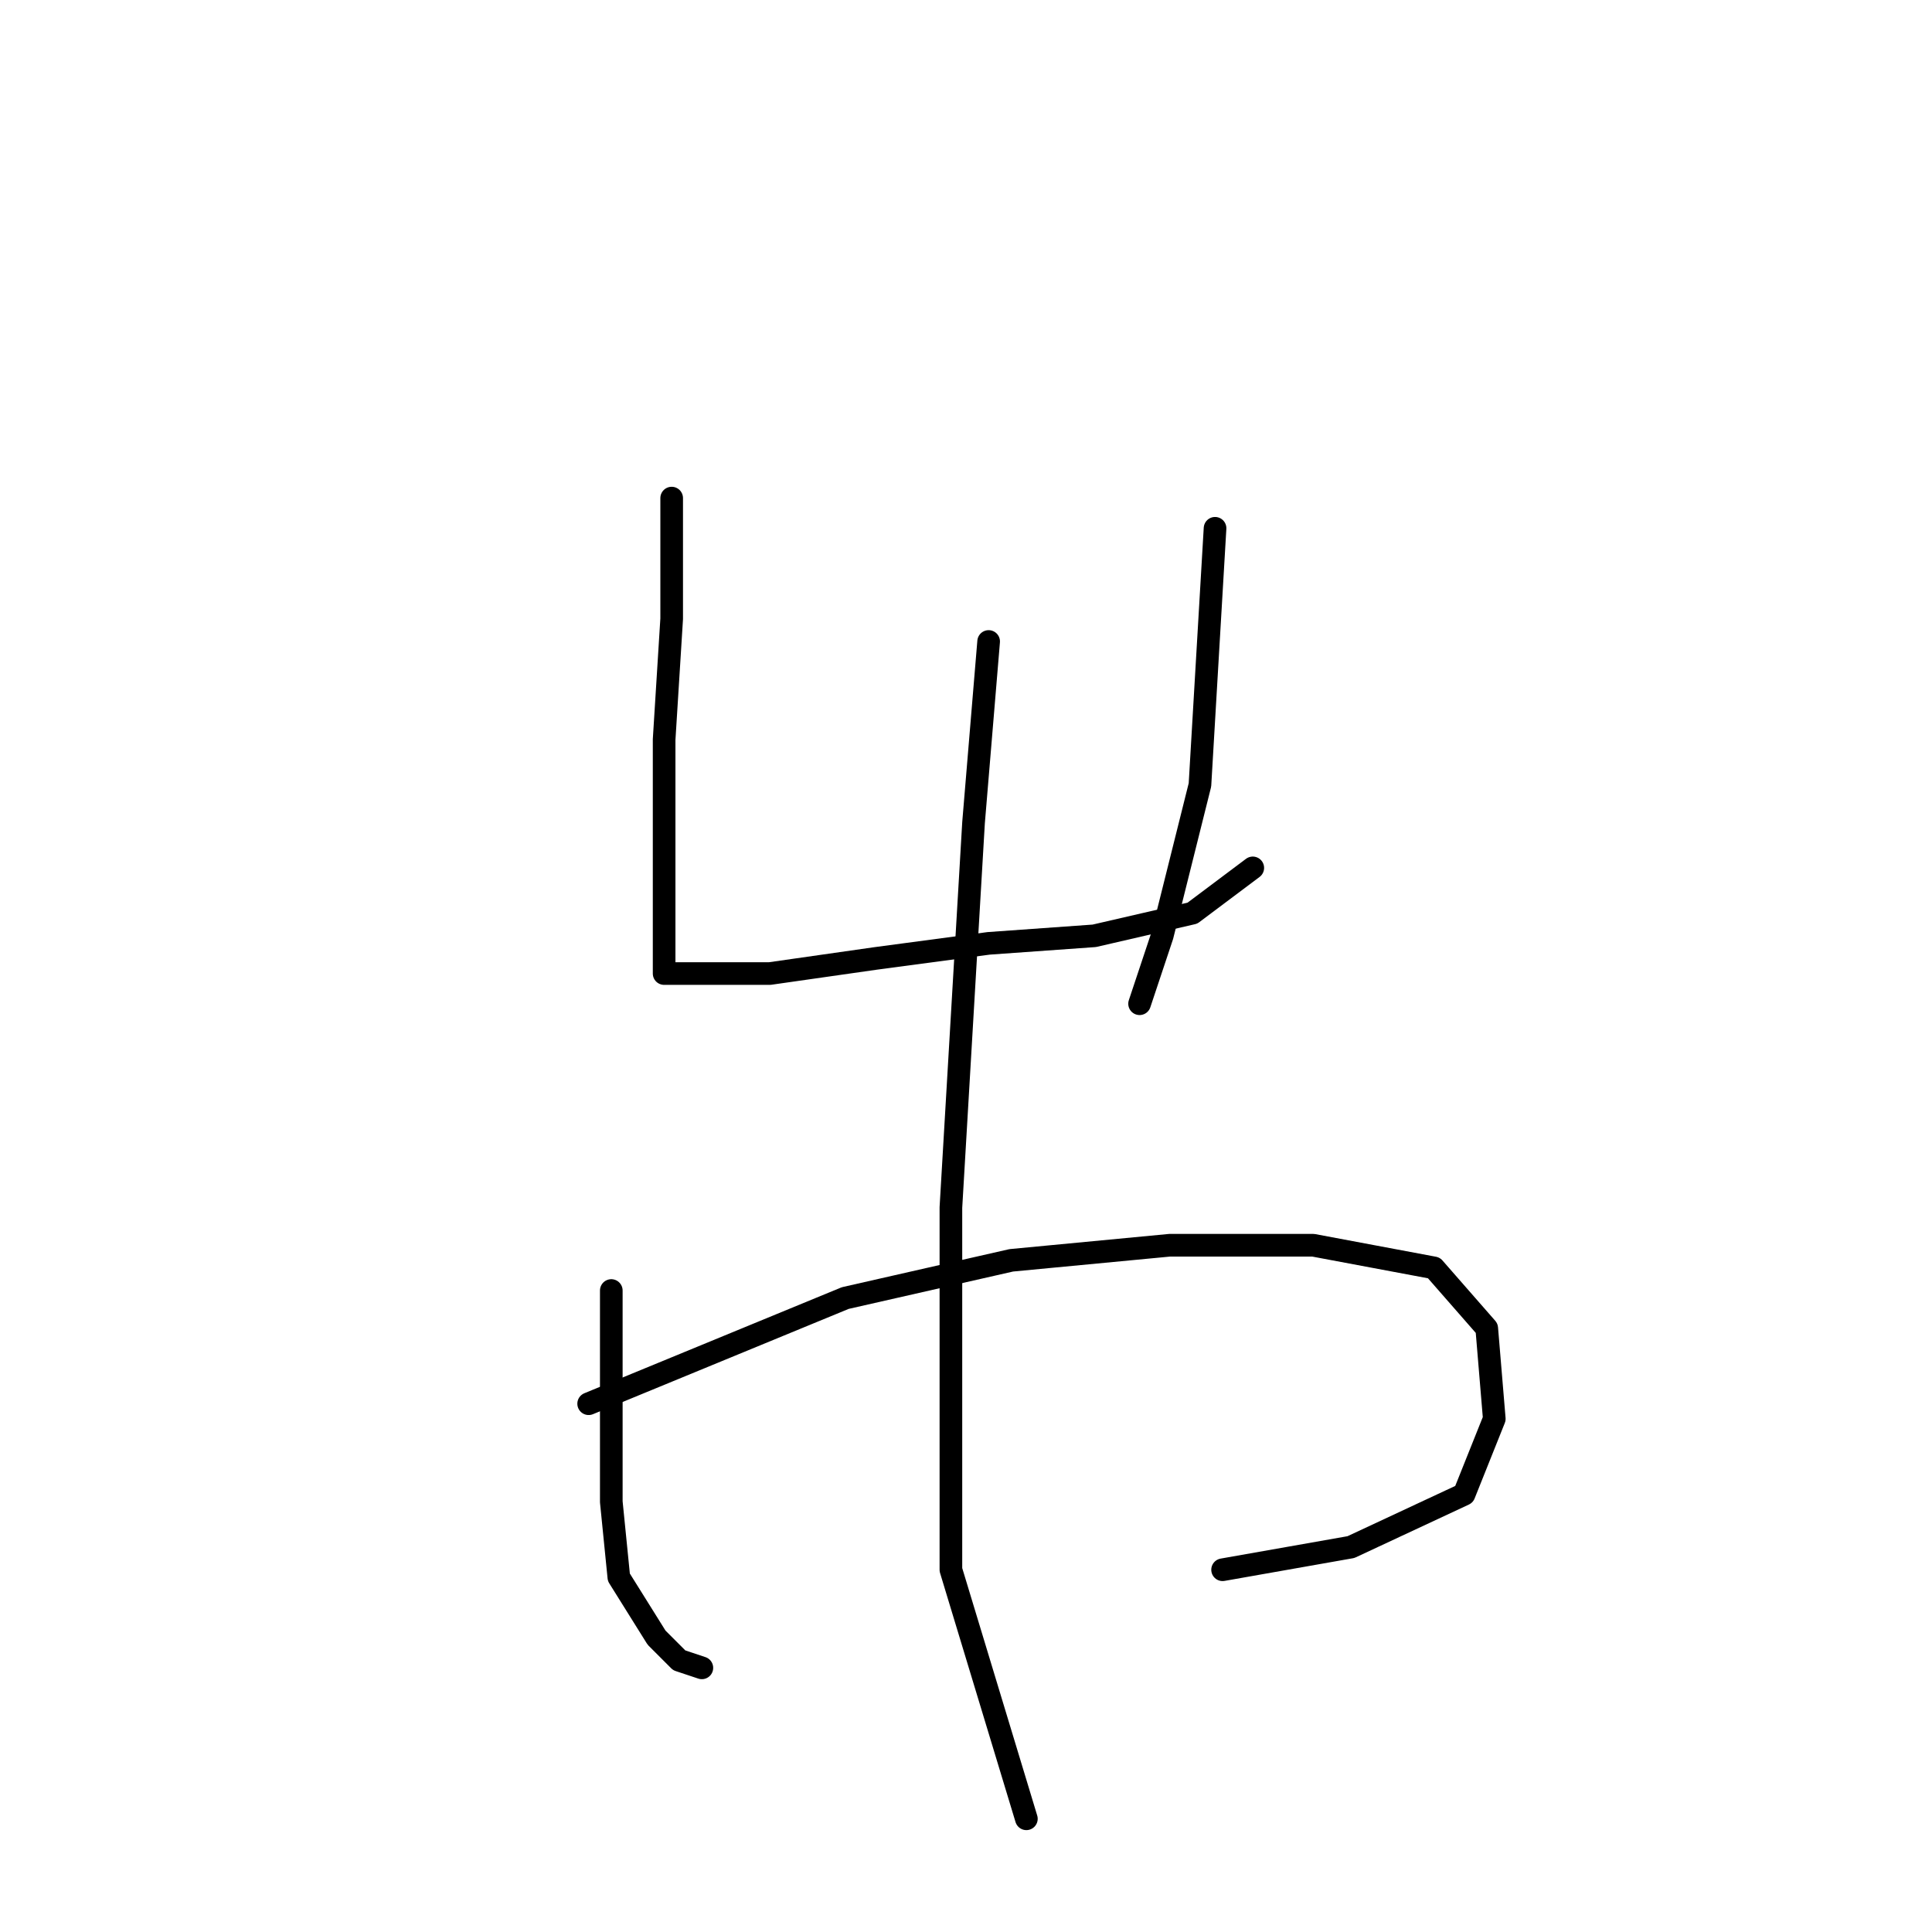<?xml version="1.0" standalone="no"?>
    <svg width="256" height="256" xmlns="http://www.w3.org/2000/svg" version="1.1">
    <polyline stroke="black" stroke-width="3" stroke-linecap="round" fill="transparent" stroke-linejoin="round" points="89 66 89 74 89 82 88 98 88 106 88 124 88 129 92 129 102 129 116 127 131 125 145 124 158 121 166 115 166 115 " />
        <polyline stroke="black" stroke-width="3" stroke-linecap="round" fill="transparent" stroke-linejoin="round" points="161 70 160 87 159 104 154 124 151 133 151 133 " />
        <polyline stroke="black" stroke-width="3" stroke-linecap="round" fill="transparent" stroke-linejoin="round" points="81 171 81 185 81 199 82 209 87 217 90 220 93 221 93 221 " />
        <polyline stroke="black" stroke-width="3" stroke-linecap="round" fill="transparent" stroke-linejoin="round" points="78 186 95 179 112 172 134 167 155 165 174 165 190 168 197 176 198 188 194 198 179 205 162 208 162 208 " />
        <polyline stroke="black" stroke-width="3" stroke-linecap="round" fill="transparent" stroke-linejoin="round" points="131 85 130 97 129 109 126 160 126 193 126 208 136 241 136 241 " />
        </svg>